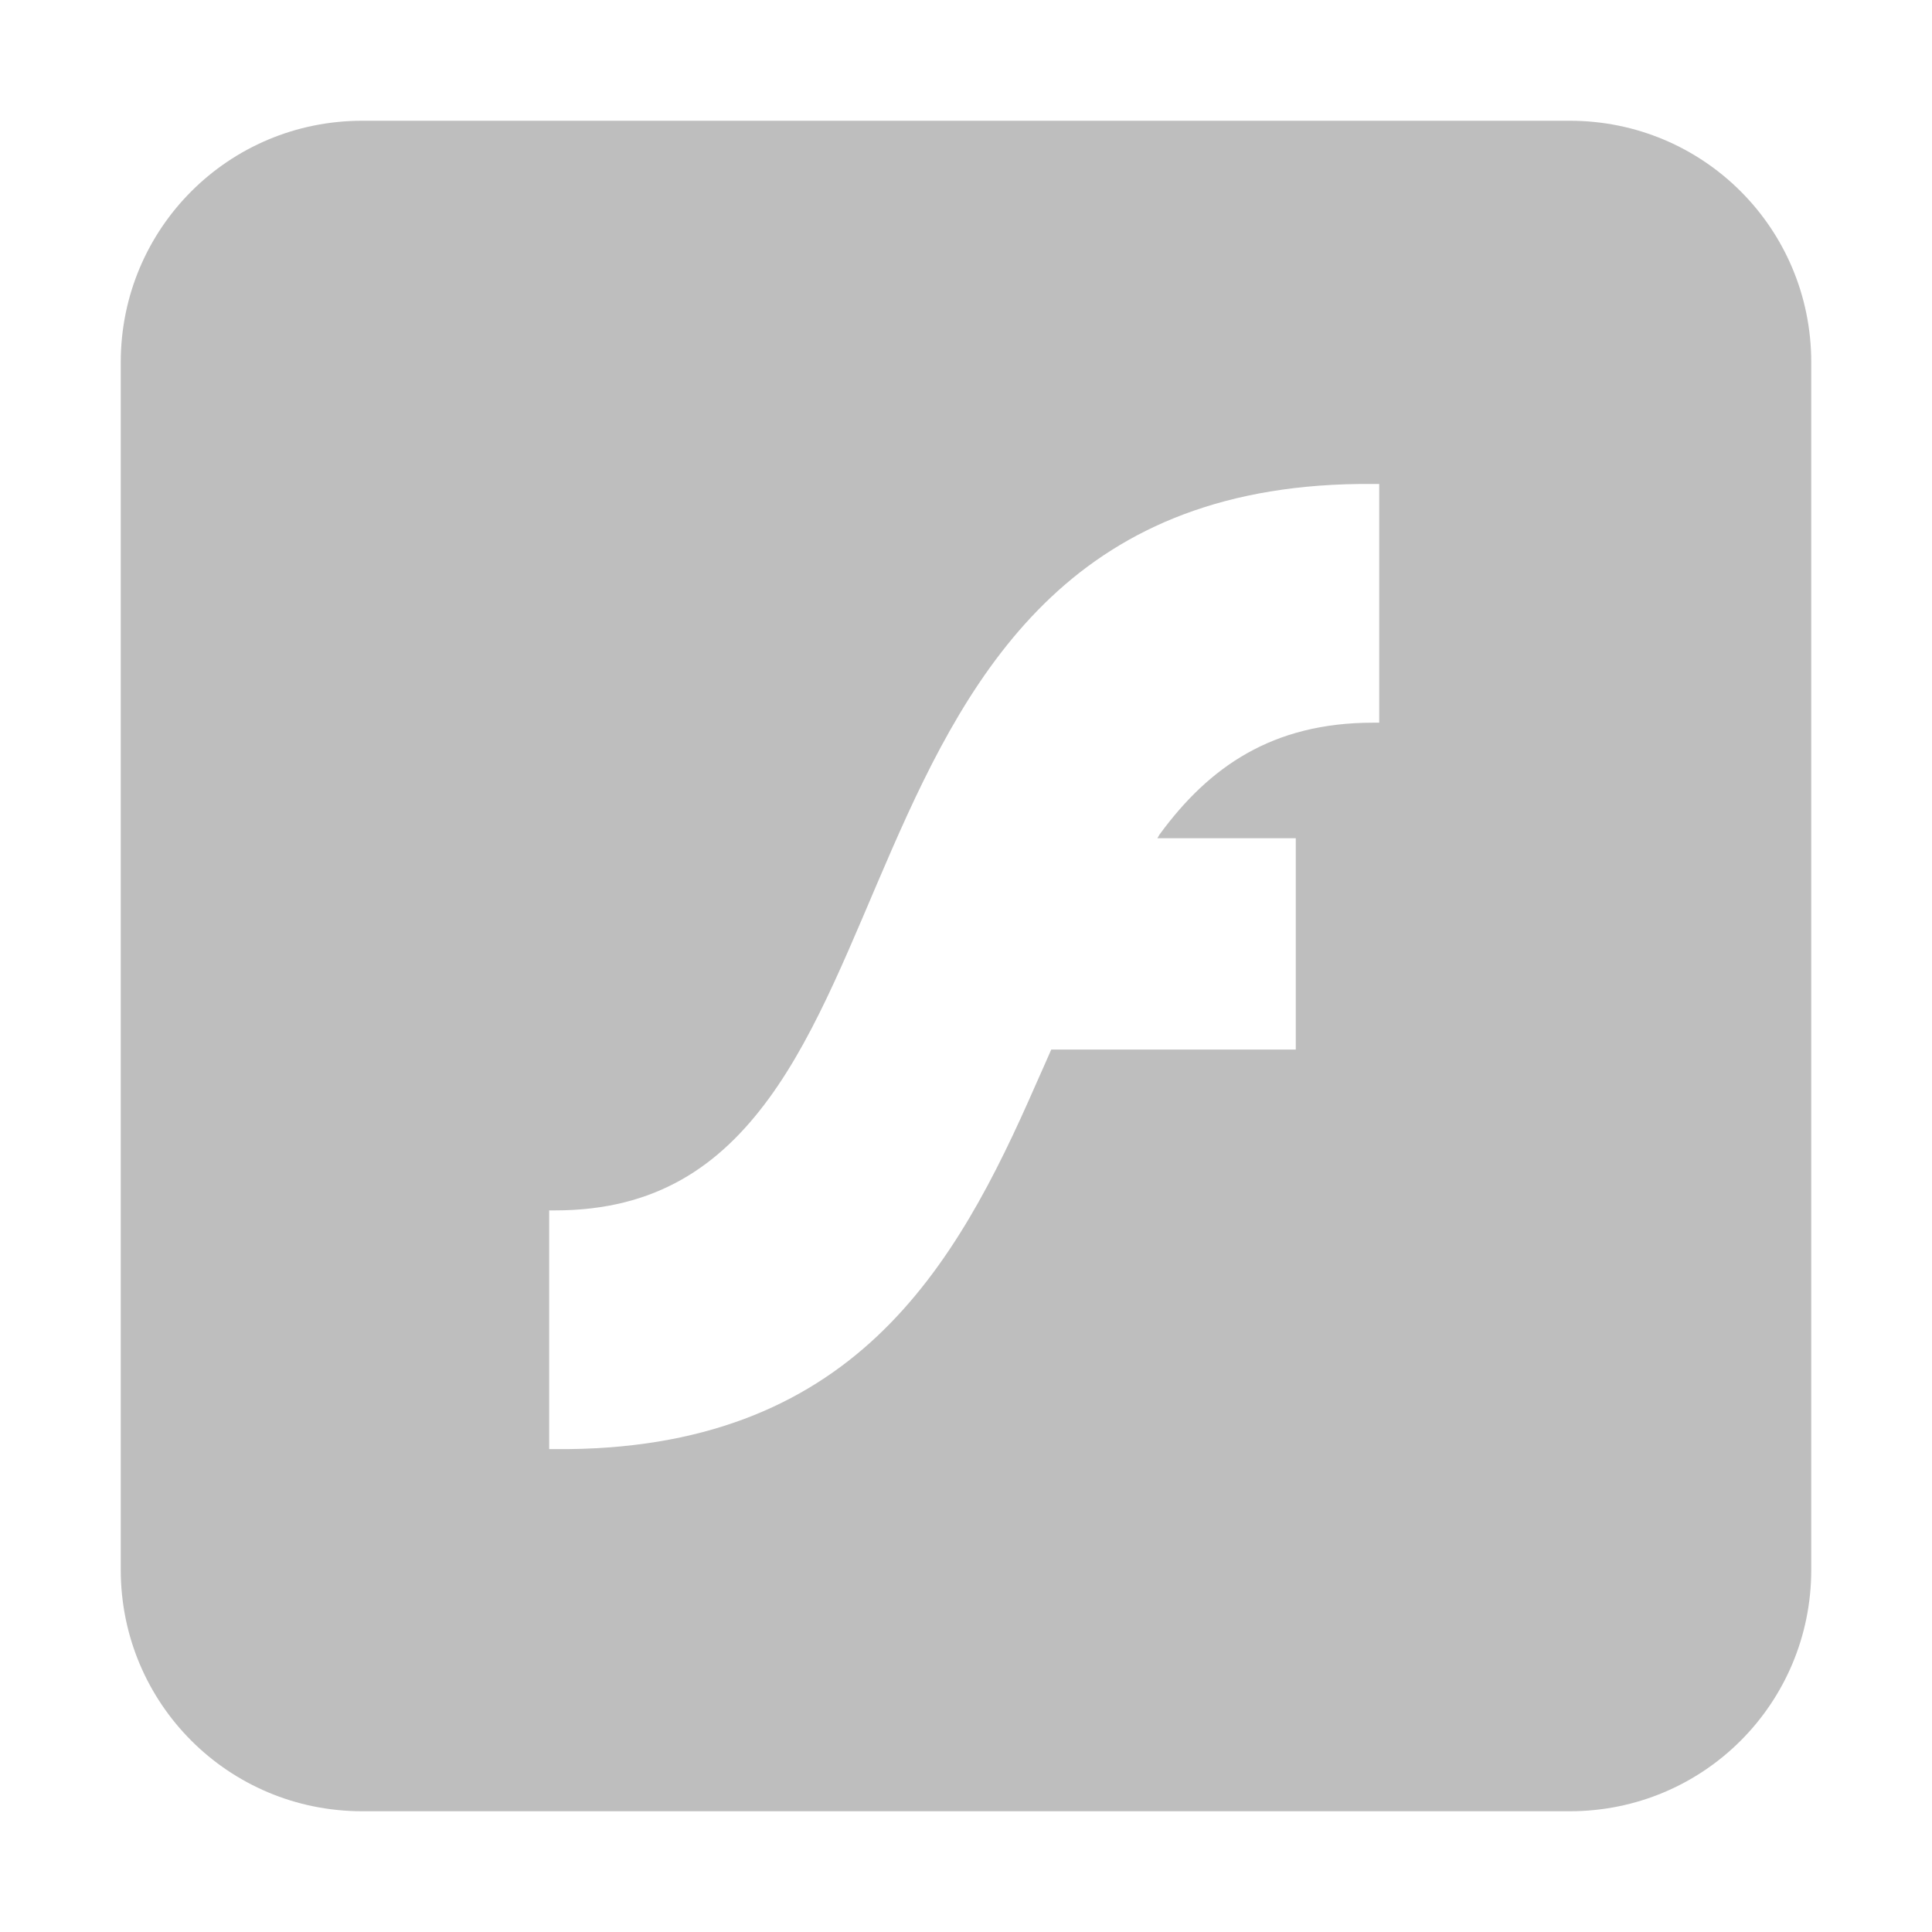 <svg height="16" width="16" xmlns="http://www.w3.org/2000/svg"><path d="m3 1c-1.108 0-2 .892-2 2v10c0 1.108.892 2 2 2h10c1.108 0 2-.892 2-2v-10c0-1.108-.892-2-2-2zm8.371 3.008h.051v1.977h-.051c-.835 0-1.359.367-1.768.926-.007.01-.011.021-.018.031h1.146v1.75h-2.025c-.042.098-.084.189-.127.287-.331.756-.71 1.518-1.316 2.088-.606.57-1.44.944-2.666.934h-.049v-1.977h.049c.835 0 1.361-.367 1.77-.926.409-.559.69-1.312 1.021-2.068.331-.756.712-1.516 1.318-2.086.606-.57 1.438-.946 2.664-.936z" fill="#bebebe"/></svg>